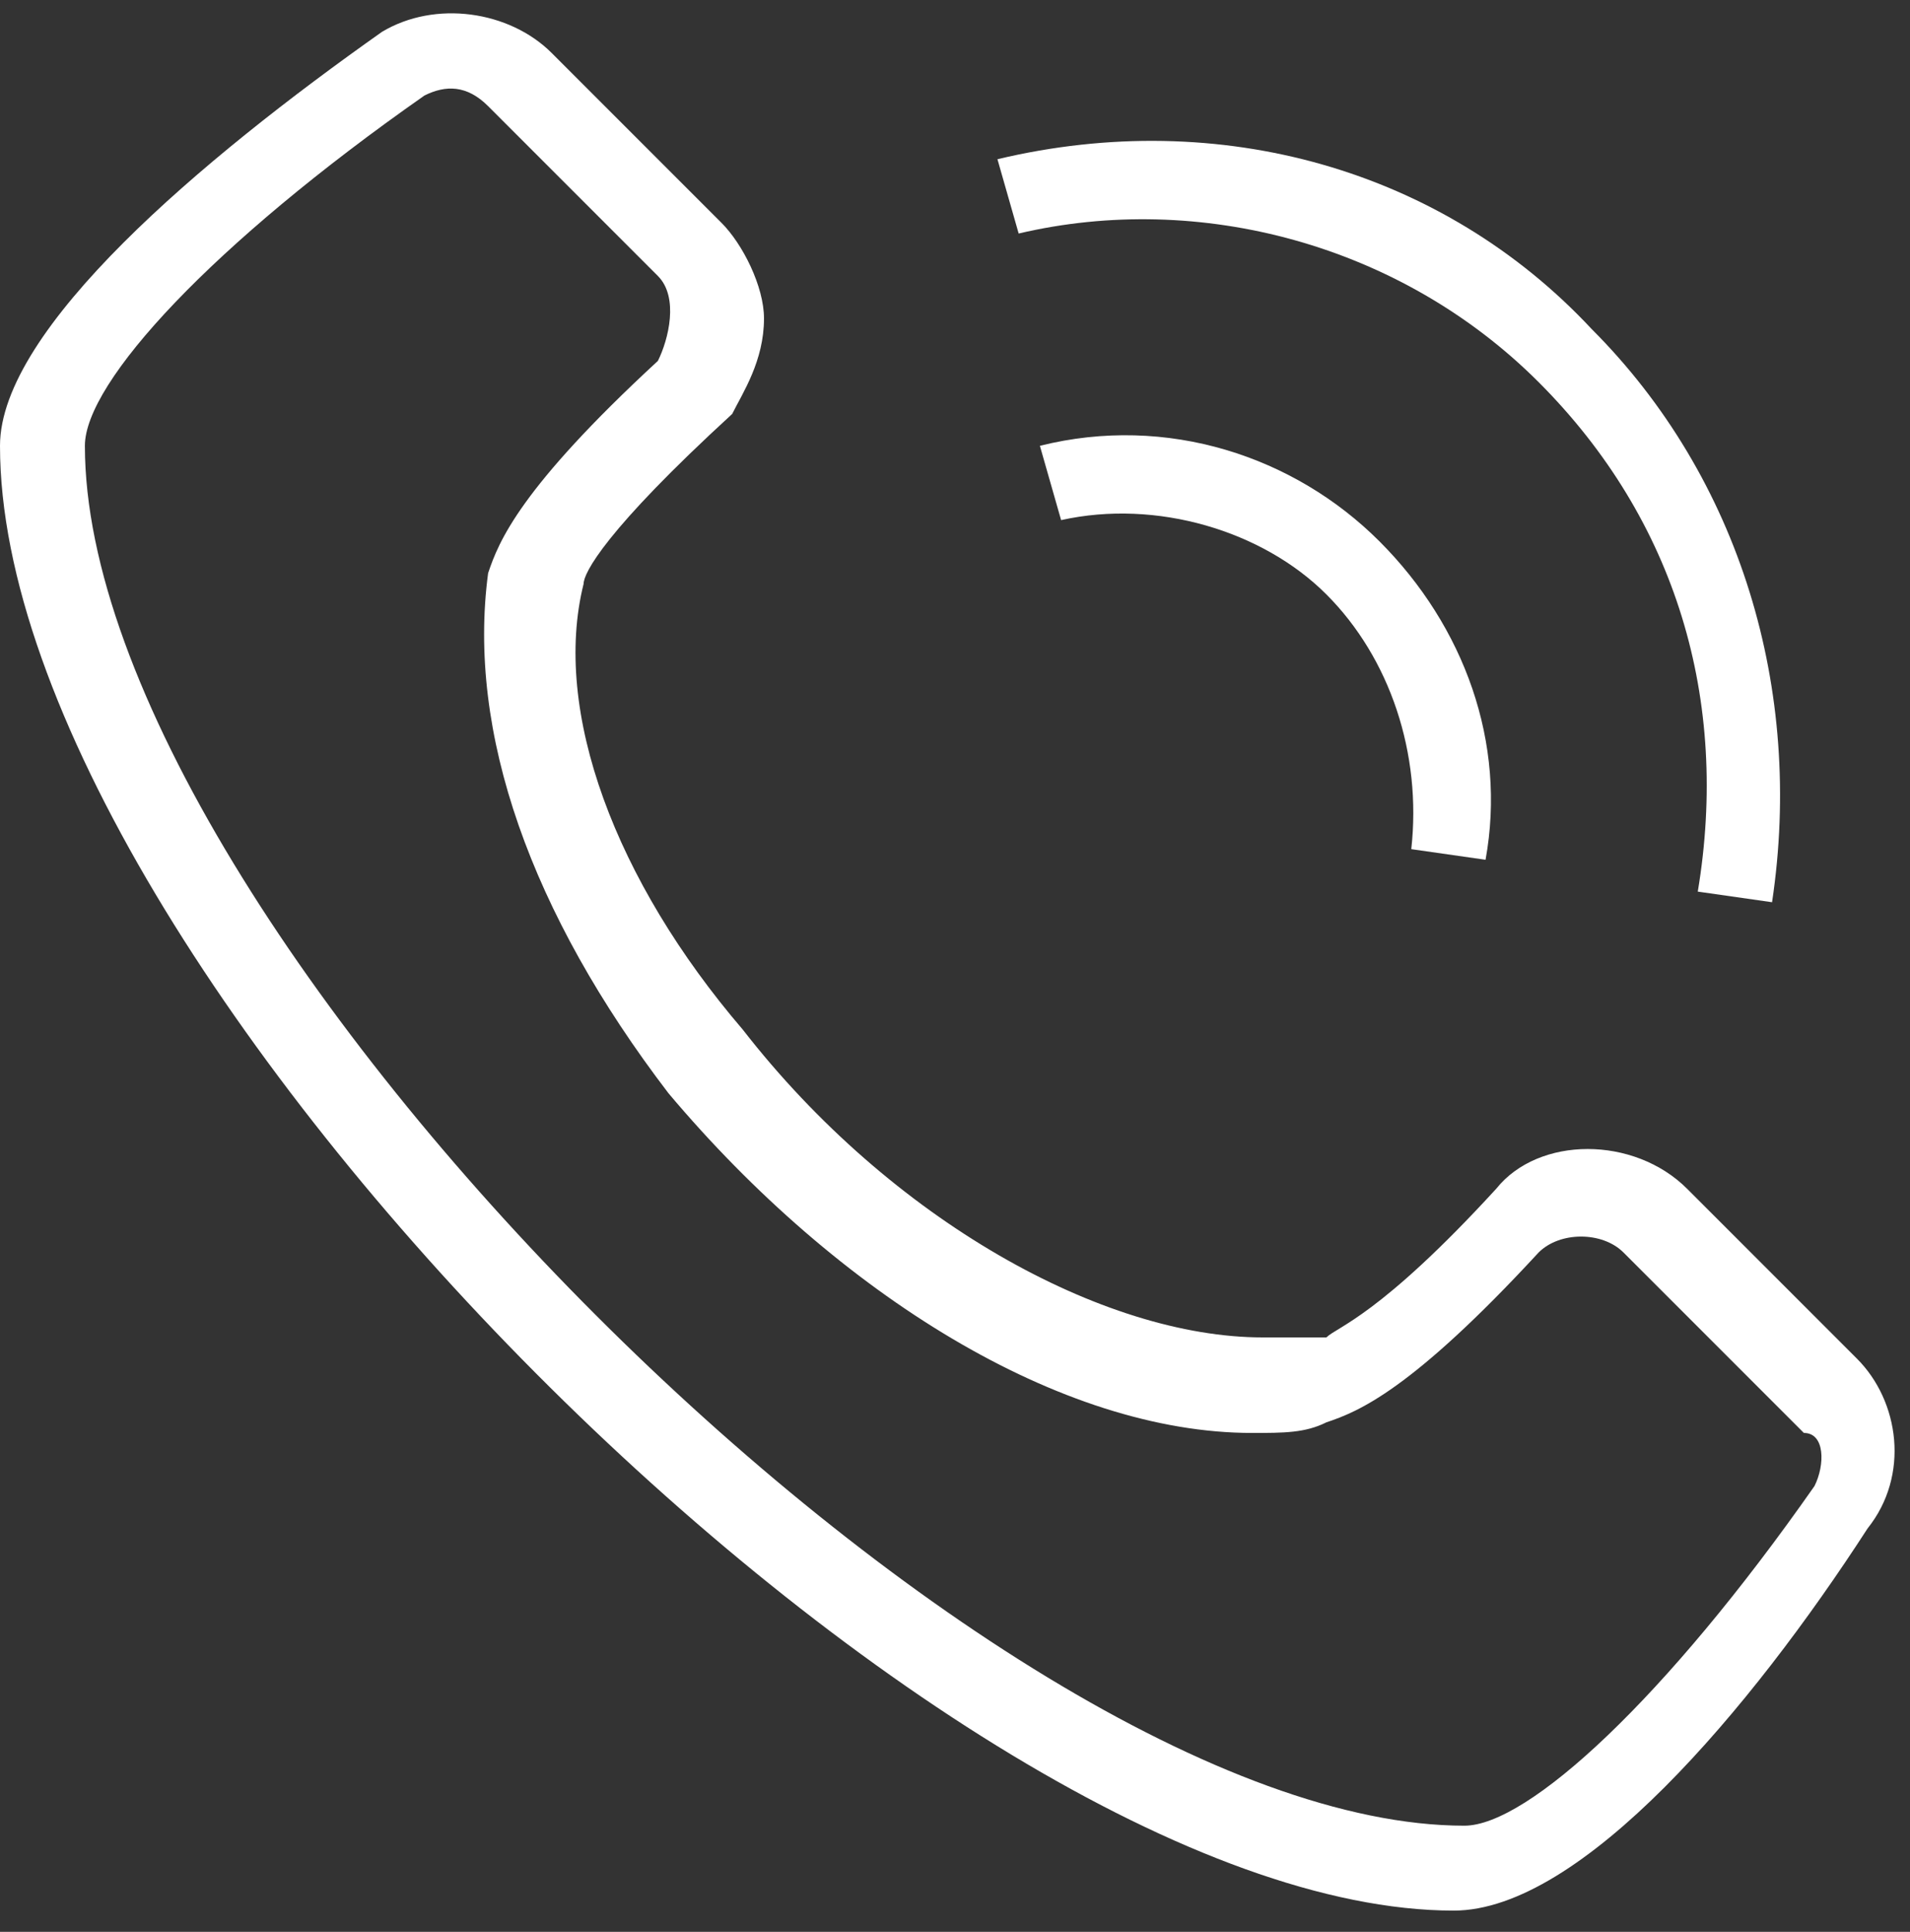 <?xml version="1.0" encoding="utf-8"?>
<!-- Generator: Adobe Illustrator 19.2.1, SVG Export Plug-In . SVG Version: 6.00 Build 0)  -->
<svg version="1.1" id="Шар_1" xmlns="http://www.w3.org/2000/svg" xmlns:xlink="http://www.w3.org/1999/xlink" x="0px" y="0px"
	 viewBox="0 0 18 18.2" style="enable-background:new 0 0 18 18.2;" xml:space="preserve">
<rect x="0" y="0" width="18" height="18.2" fill="#333333" stroke="none"/>
<style type="text/css">
	.st0{fill:#fff;}
</style>
<g>
	<path class="st0" d="M17.5,12.8l-1.6-1.6c-0.5-0.5-1.4-0.5-1.8,0c-1.1,1.2-1.5,1.3-1.6,1.4c-0.2,0-0.4,0-0.6,0
		c-1.5,0-3.5-1.1-4.9-2.9c-1.2-1.4-1.8-3-1.5-4.2c0-0.1,0.2-0.5,1.4-1.6C7,3.7,7.2,3.4,7.2,3c0-0.3-0.2-0.7-0.4-0.9L5.2,0.5
		C4.8,0.1,4.1,0,3.6,0.3C1.9,1.5,0,3.1,0,4.2C0,9.1,8.9,18,13.7,18c1.2,0,2.8-1.9,3.9-3.6C18,13.9,17.9,13.2,17.5,12.8z M17.1,14
		c-1.4,2-2.7,3.2-3.3,3.2c-4.5,0-13-8.5-13-13C0.8,3.6,2,2.3,4,0.9C4.2,0.8,4.4,0.8,4.6,1l1.6,1.6c0.2,0.2,0.1,0.6,0,0.8
		c-1.3,1.2-1.5,1.7-1.6,2C4.4,6.9,5,8.6,6.3,10.3c1.6,1.9,3.7,3.2,5.5,3.2c0.3,0,0.5,0,0.7-0.1c0.3-0.1,0.8-0.3,2-1.6
		c0.2-0.2,0.6-0.2,0.8,0l1.7,1.7C17.2,13.5,17.2,13.8,17.1,14z"/>
	<path class="st0" d="M14.5,3.6c1.3,1.3,1.8,3,1.5,4.8l0.7,0.1c0.3-2-0.3-4-1.7-5.4C13.6,1.6,11.5,1,9.4,1.5l0.2,0.7
		C11.3,1.8,13.2,2.3,14.5,3.6z"/>
	<path class="st0" d="M14,8.1c0.2-1.1-0.2-2.2-1-3c-0.8-0.8-2-1.2-3.2-0.9L10,4.9c0.9-0.2,1.9,0.1,2.5,0.7c0.6,0.6,0.9,1.5,0.8,2.4
		L14,8.1z"/>
</g>
</svg>
